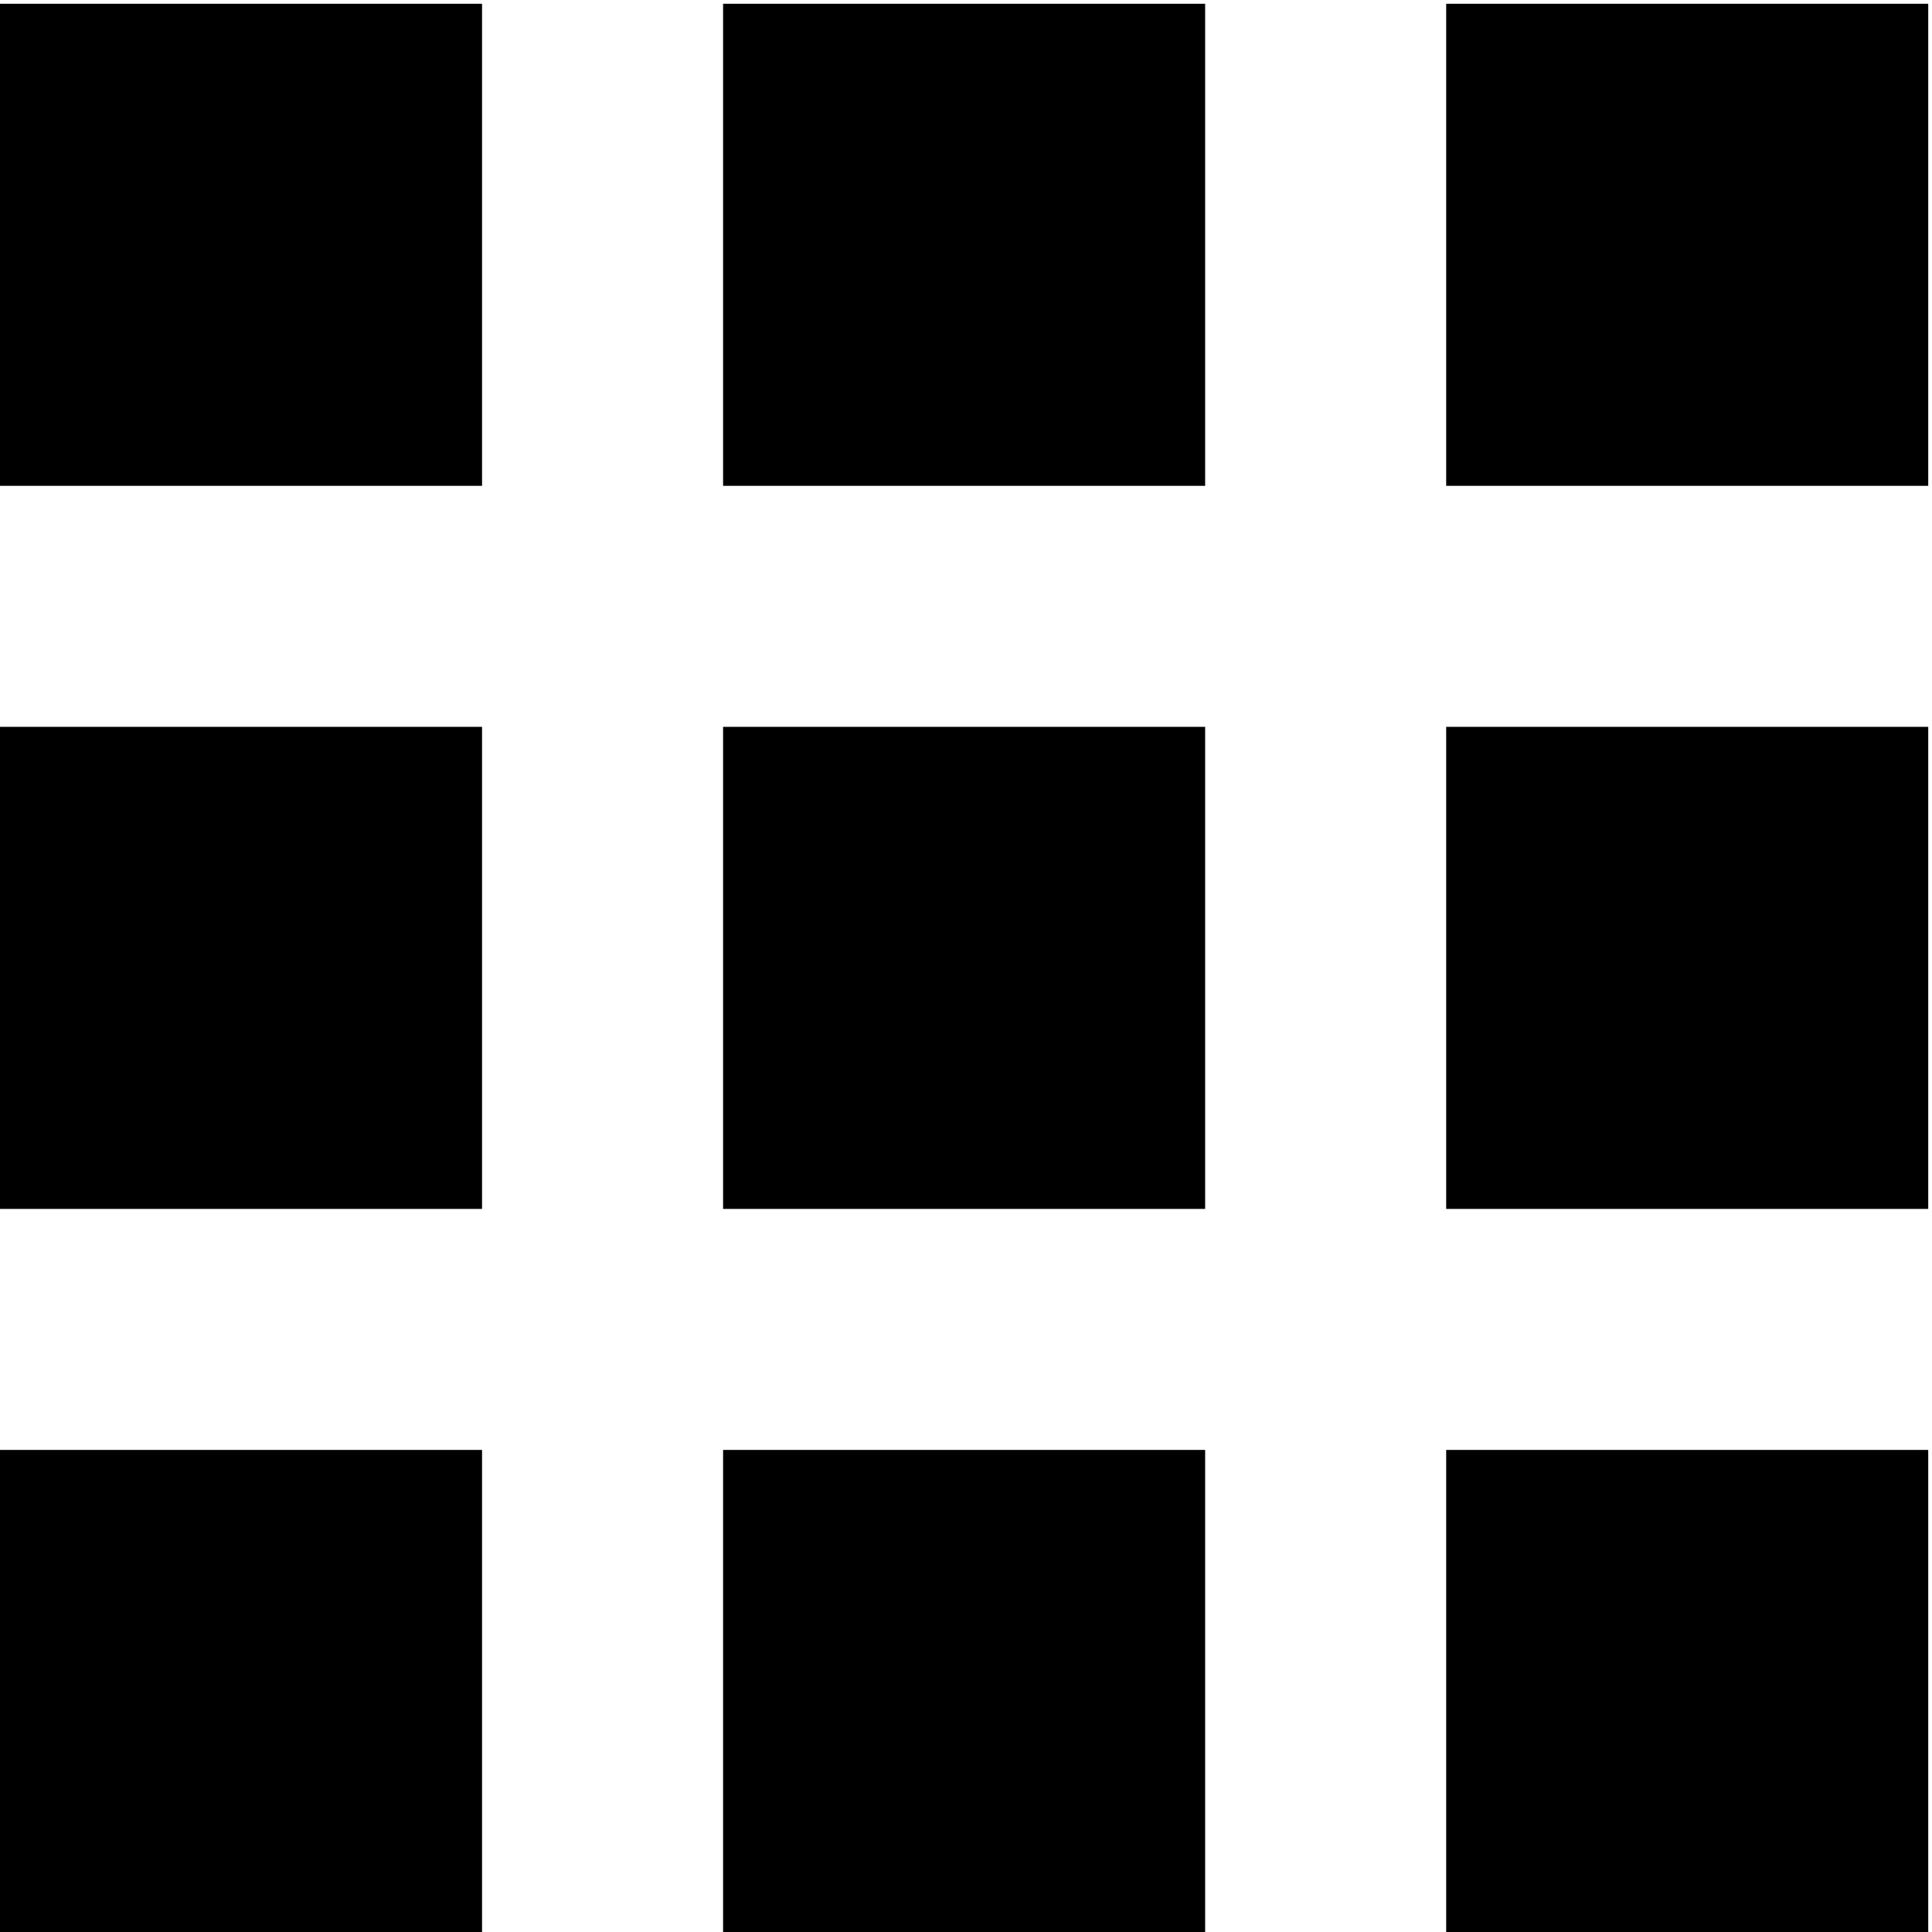 <svg width="456" height="456" viewBox="0 0 342 342"><g clip-path="url(#a)"><path d="M256 342h85.333v-85.333H256zm0-128h85.333v-85.333H256zM128 86h85.333V.667H128zm128 0h85.333V.667H256zM128 214h85.333v-85.333H128zM0 214h85.333v-85.333H0zm0 128h85.333v-85.333H0zm128 0h85.333v-85.333H128zM0 86h85.333V.667H0z"/></g></svg>